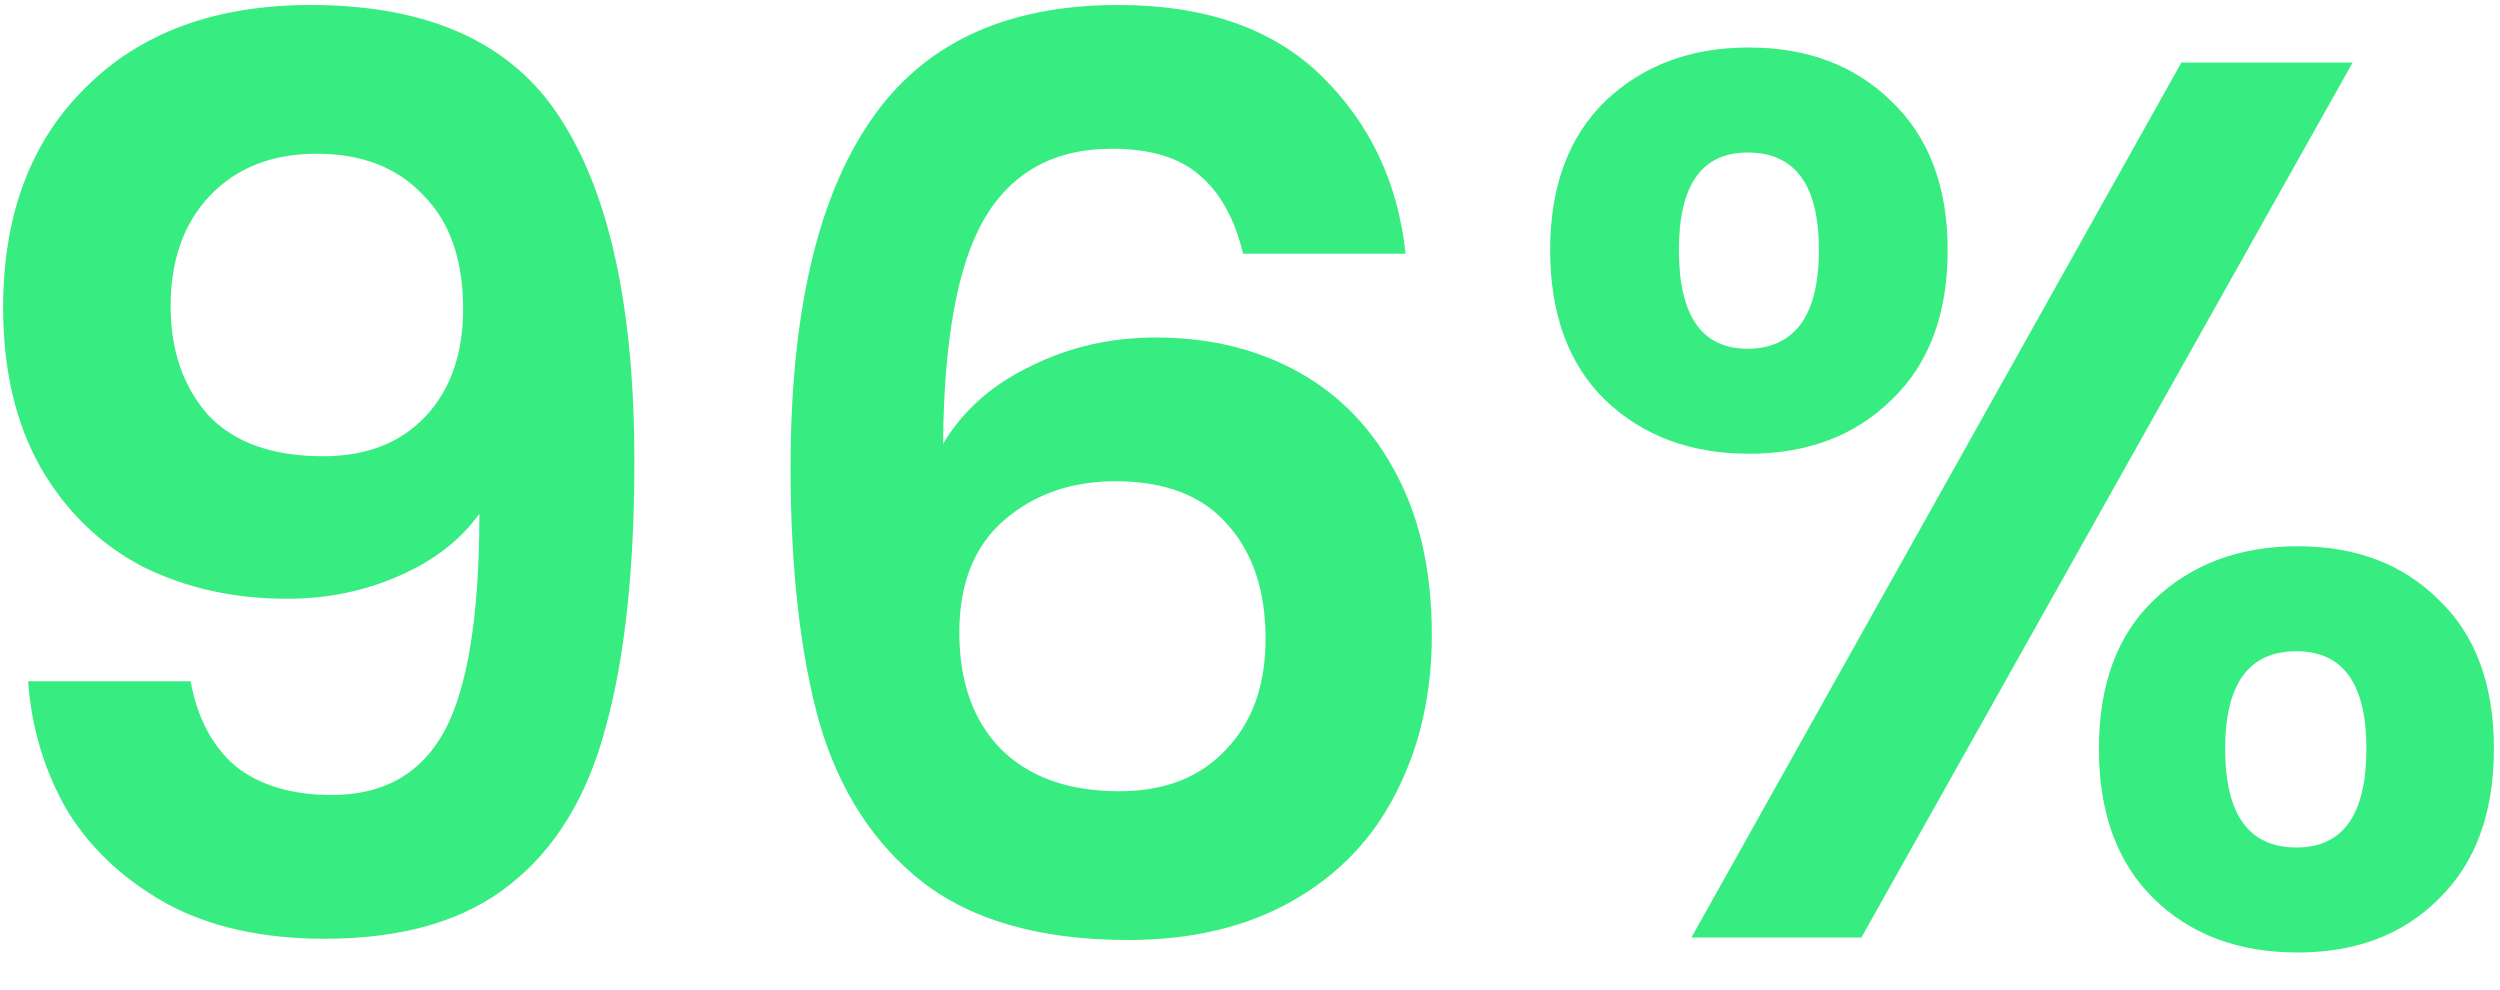 <svg width="48" height="19" viewBox="0 0 48 19" fill="none" xmlns="http://www.w3.org/2000/svg">
<path d="M3.66 13.08C3.788 13.784 4.076 14.328 4.524 14.712C4.988 15.08 5.604 15.264 6.372 15.264C7.364 15.264 8.084 14.856 8.532 14.04C8.98 13.208 9.204 11.816 9.204 9.864C8.836 10.376 8.316 10.776 7.644 11.064C6.988 11.352 6.276 11.496 5.508 11.496C4.484 11.496 3.556 11.288 2.724 10.872C1.908 10.44 1.26 9.808 0.78 8.976C0.3 8.128 0.06 7.104 0.06 5.904C0.06 4.128 0.588 2.72 1.644 1.68C2.7 0.624 4.14 0.096 5.964 0.096C8.236 0.096 9.836 0.824 10.764 2.28C11.708 3.736 12.18 5.928 12.18 8.856C12.18 10.936 11.996 12.64 11.628 13.968C11.276 15.296 10.66 16.304 9.78 16.992C8.916 17.68 7.732 18.024 6.228 18.024C5.044 18.024 4.036 17.8 3.204 17.352C2.372 16.888 1.732 16.288 1.284 15.552C0.852 14.8 0.604 13.976 0.54 13.08H3.66ZM6.204 8.76C7.036 8.76 7.692 8.504 8.172 7.992C8.652 7.48 8.892 6.792 8.892 5.928C8.892 4.984 8.636 4.256 8.124 3.744C7.628 3.216 6.948 2.952 6.084 2.952C5.22 2.952 4.532 3.224 4.02 3.768C3.524 4.296 3.276 5 3.276 5.88C3.276 6.728 3.516 7.424 3.996 7.968C4.492 8.496 5.228 8.76 6.204 8.76ZM23.867 4.872C23.707 4.2 23.427 3.696 23.027 3.36C22.643 3.024 22.083 2.856 21.347 2.856C20.243 2.856 19.427 3.304 18.899 4.2C18.387 5.08 18.123 6.52 18.107 8.52C18.491 7.88 19.051 7.384 19.787 7.032C20.523 6.664 21.323 6.48 22.187 6.48C23.227 6.48 24.147 6.704 24.947 7.152C25.747 7.6 26.371 8.256 26.819 9.12C27.267 9.968 27.491 10.992 27.491 12.192C27.491 13.328 27.259 14.344 26.795 15.24C26.347 16.12 25.683 16.808 24.803 17.304C23.923 17.8 22.875 18.048 21.659 18.048C19.995 18.048 18.683 17.68 17.723 16.944C16.779 16.208 16.115 15.184 15.731 13.872C15.363 12.544 15.179 10.912 15.179 8.976C15.179 6.048 15.683 3.84 16.691 2.352C17.699 0.848 19.291 0.096 21.467 0.096C23.147 0.096 24.451 0.552 25.379 1.464C26.307 2.376 26.843 3.512 26.987 4.872H23.867ZM21.419 9.24C20.571 9.24 19.859 9.488 19.283 9.984C18.707 10.48 18.419 11.2 18.419 12.144C18.419 13.088 18.683 13.832 19.211 14.376C19.755 14.92 20.515 15.192 21.491 15.192C22.355 15.192 23.035 14.928 23.531 14.4C24.043 13.872 24.299 13.16 24.299 12.264C24.299 11.336 24.051 10.6 23.555 10.056C23.075 9.512 22.363 9.24 21.419 9.24ZM29.763 4.8C29.763 3.584 30.115 2.632 30.819 1.944C31.539 1.256 32.459 0.912 33.579 0.912C34.699 0.912 35.611 1.256 36.315 1.944C37.035 2.632 37.395 3.584 37.395 4.8C37.395 6.032 37.035 6.992 36.315 7.68C35.611 8.368 34.699 8.712 33.579 8.712C32.459 8.712 31.539 8.368 30.819 7.68C30.115 6.992 29.763 6.032 29.763 4.8ZM45.171 1.2L35.739 18H32.475L41.883 1.2H45.171ZM33.555 2.928C32.675 2.928 32.235 3.552 32.235 4.8C32.235 6.064 32.675 6.696 33.555 6.696C33.987 6.696 34.323 6.544 34.563 6.24C34.803 5.92 34.923 5.44 34.923 4.8C34.923 3.552 34.467 2.928 33.555 2.928ZM40.299 14.376C40.299 13.144 40.651 12.192 41.355 11.52C42.075 10.832 42.995 10.488 44.115 10.488C45.235 10.488 46.139 10.832 46.827 11.52C47.531 12.192 47.883 13.144 47.883 14.376C47.883 15.608 47.531 16.568 46.827 17.256C46.139 17.944 45.235 18.288 44.115 18.288C42.979 18.288 42.059 17.944 41.355 17.256C40.651 16.568 40.299 15.608 40.299 14.376ZM44.091 12.504C43.179 12.504 42.723 13.128 42.723 14.376C42.723 15.64 43.179 16.272 44.091 16.272C44.987 16.272 45.435 15.64 45.435 14.376C45.435 13.128 44.987 12.504 44.091 12.504Z" fill="#37ED81"/>
</svg>

